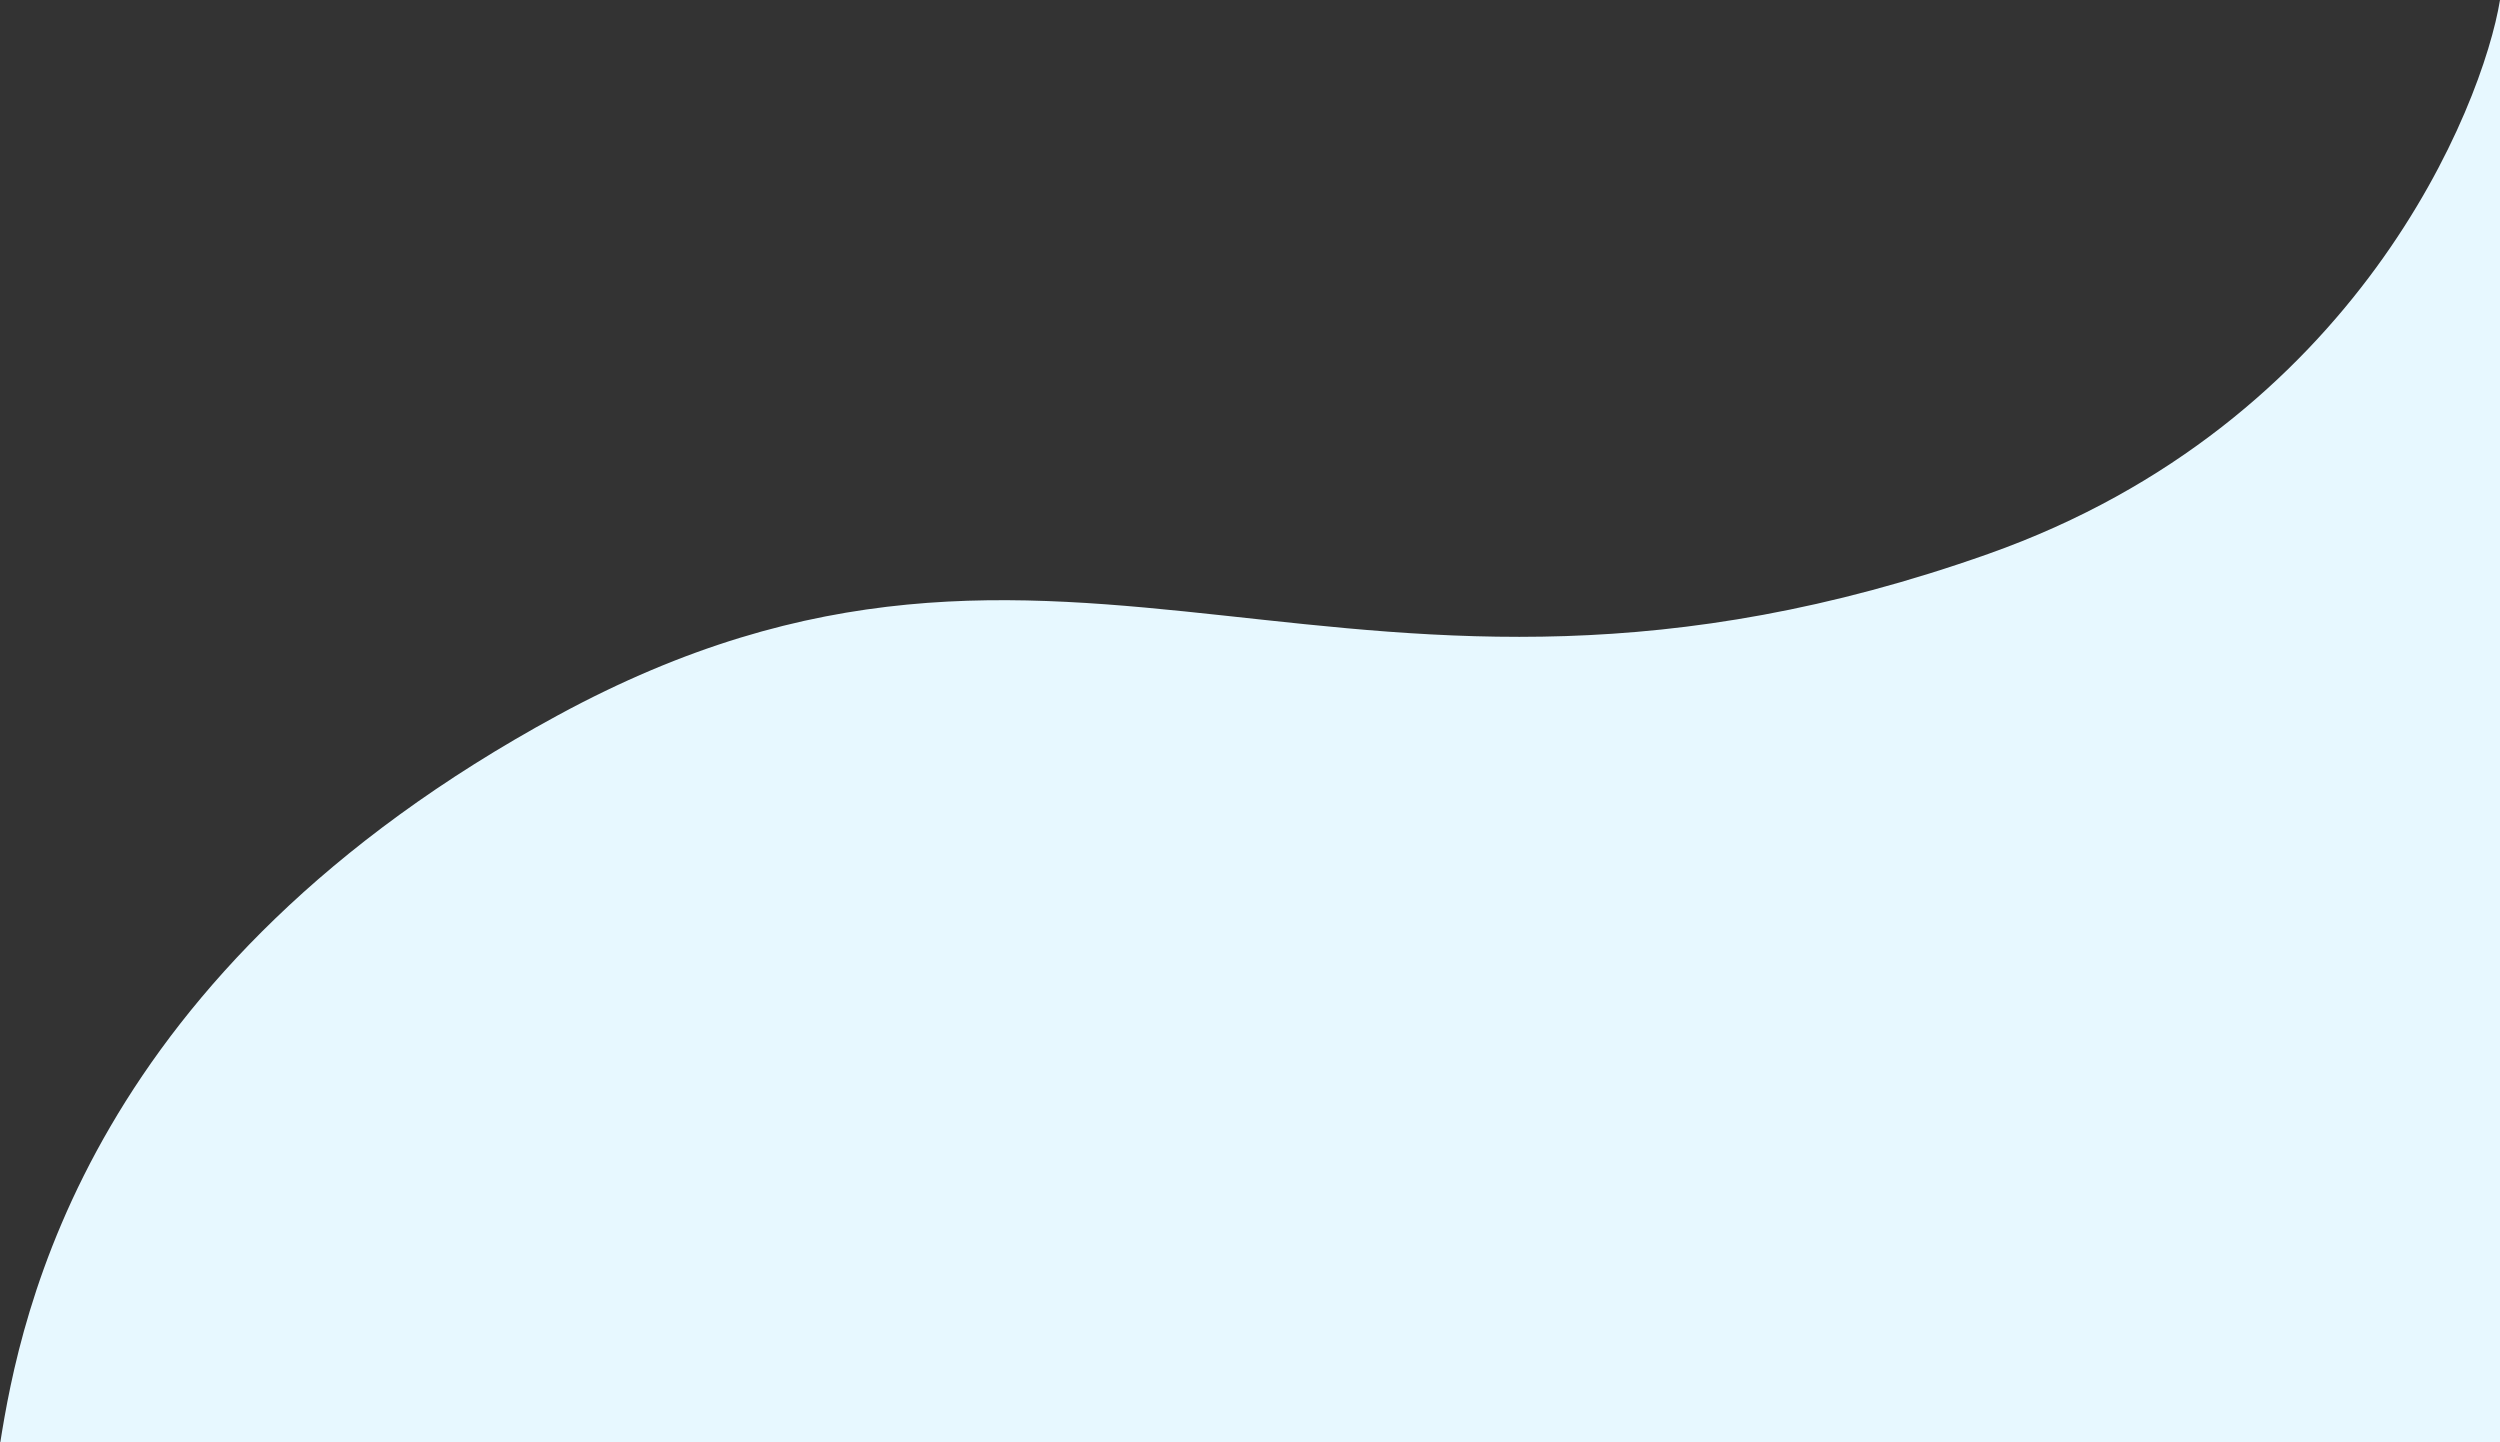 <svg width="650" height="375" viewBox="0 0 650 375" fill="none" xmlns="http://www.w3.org/2000/svg">
<rect x="0" y="0" width="650" height="375" fill="#333333" stroke="none"/>
<path d="M517 144C613 110 645.5 27.5 650 0V375.5H0C5.333 341.5 22.925 252.295 145 186C278.5 113.5 349.562 203.301 517 144Z" fill="#E7F8FF"/>
</svg>
